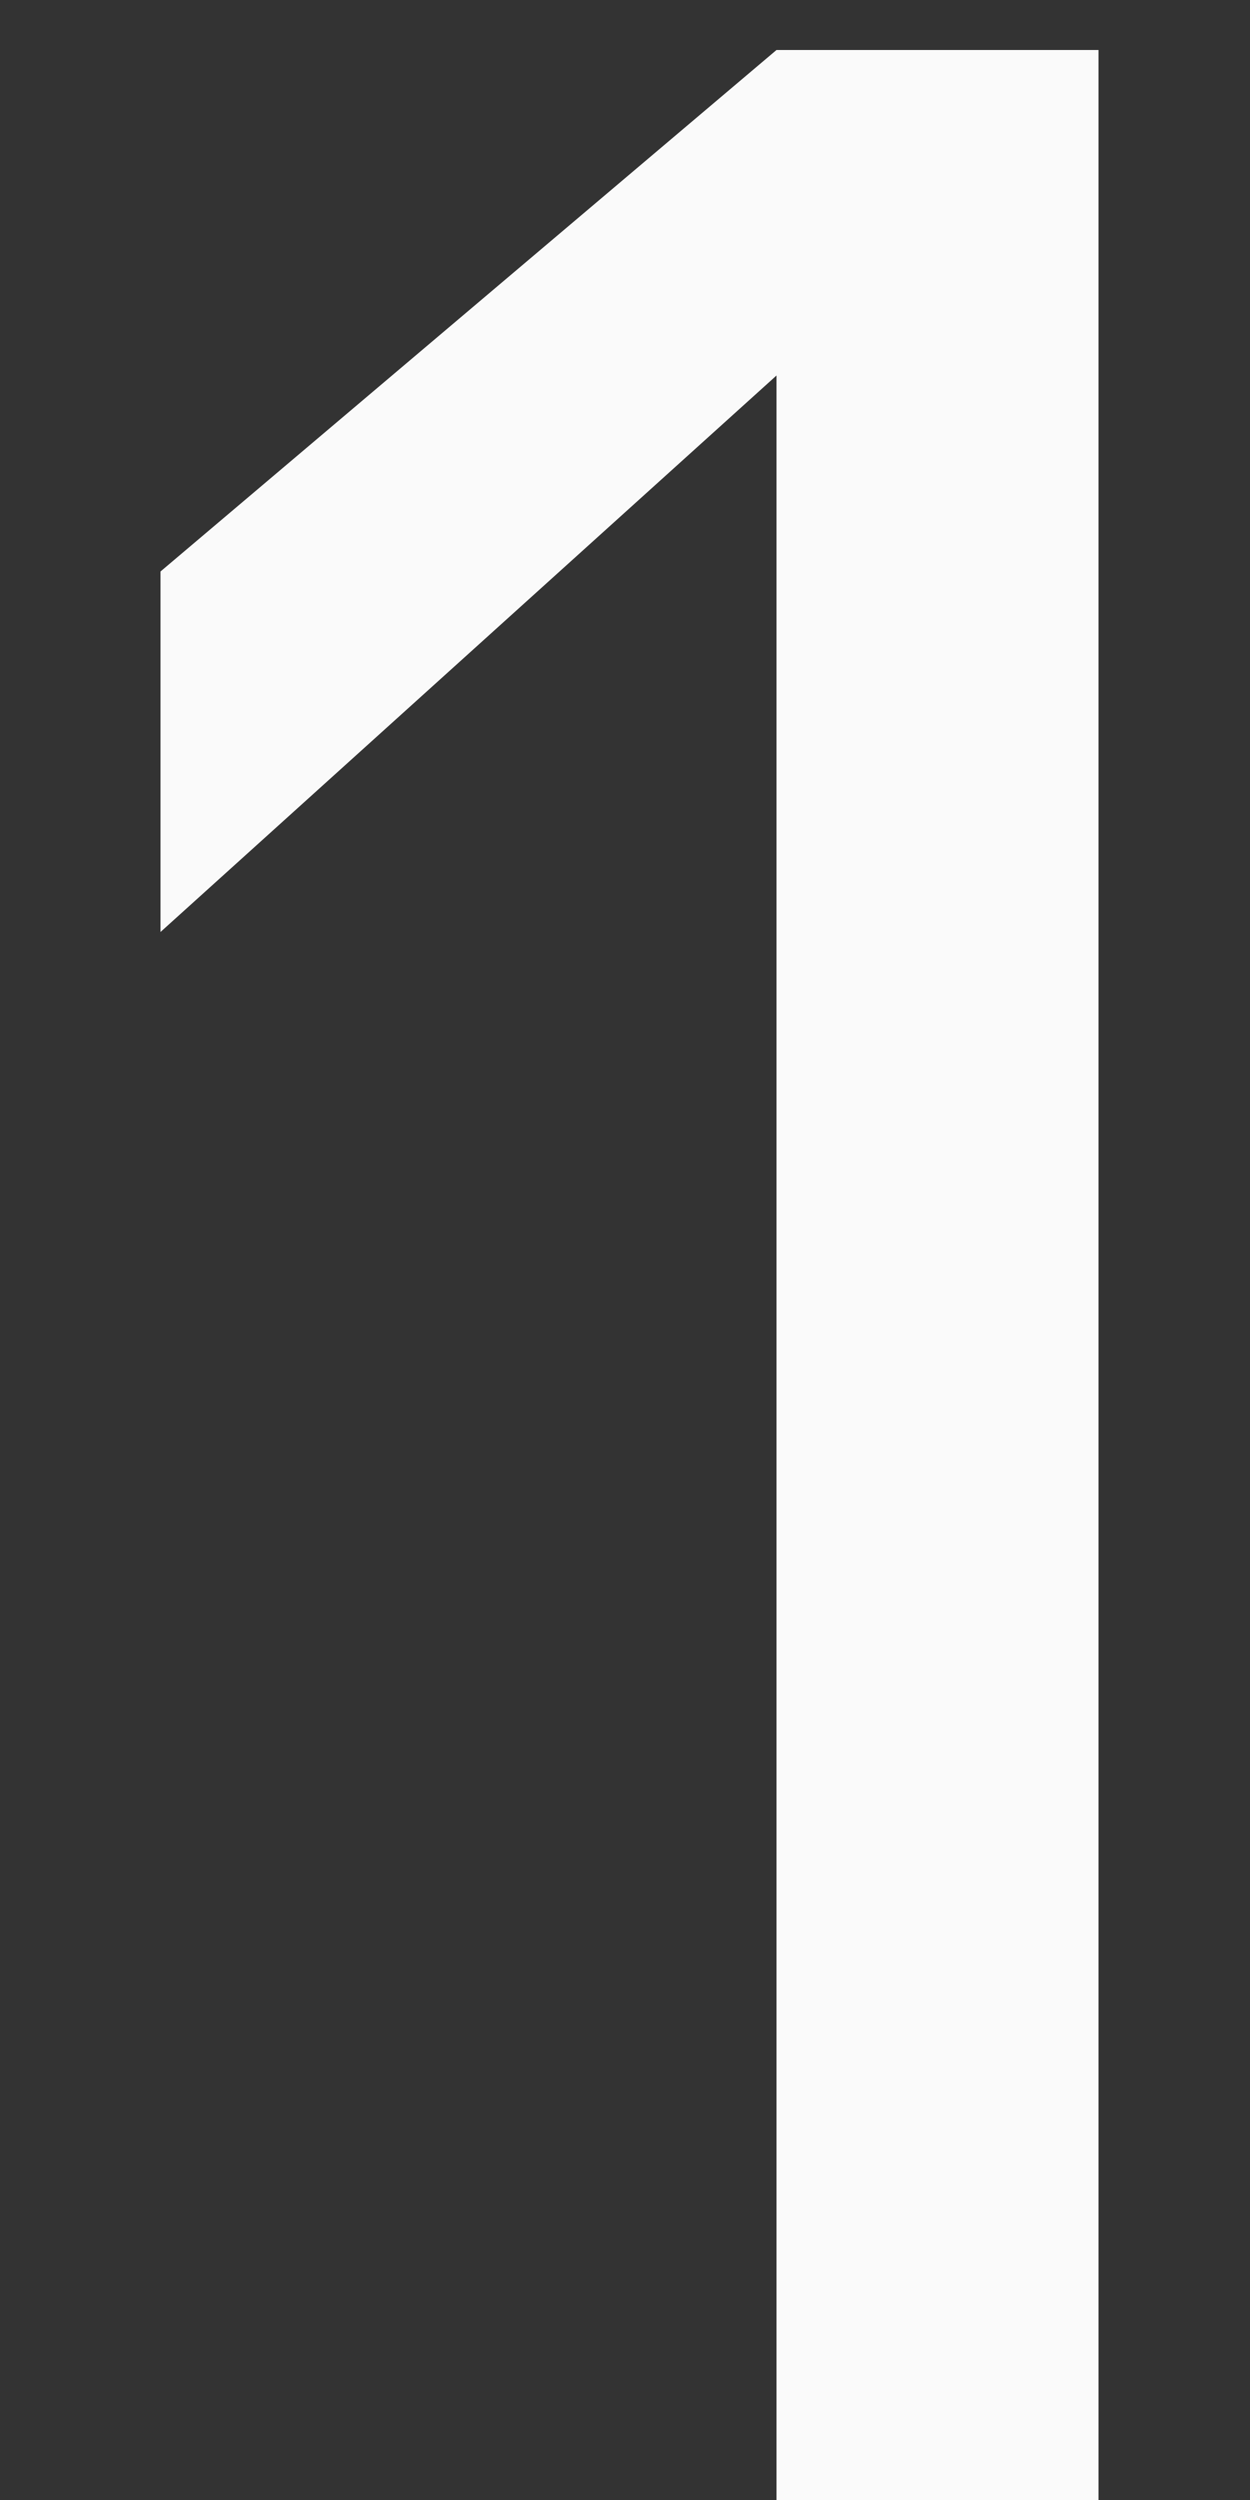 <svg width="5" height="10" viewBox="0 0 5 10" fill="none" xmlns="http://www.w3.org/2000/svg">
<rect x="0" y="0" width="5" height="10" fill="#333333" stroke="none"/>
<path d="M3.106 10V1.502L0.642 3.728V2.286L3.106 0.2H4.394V10H3.106Z" fill="#FAFAFA"/>
</svg>
